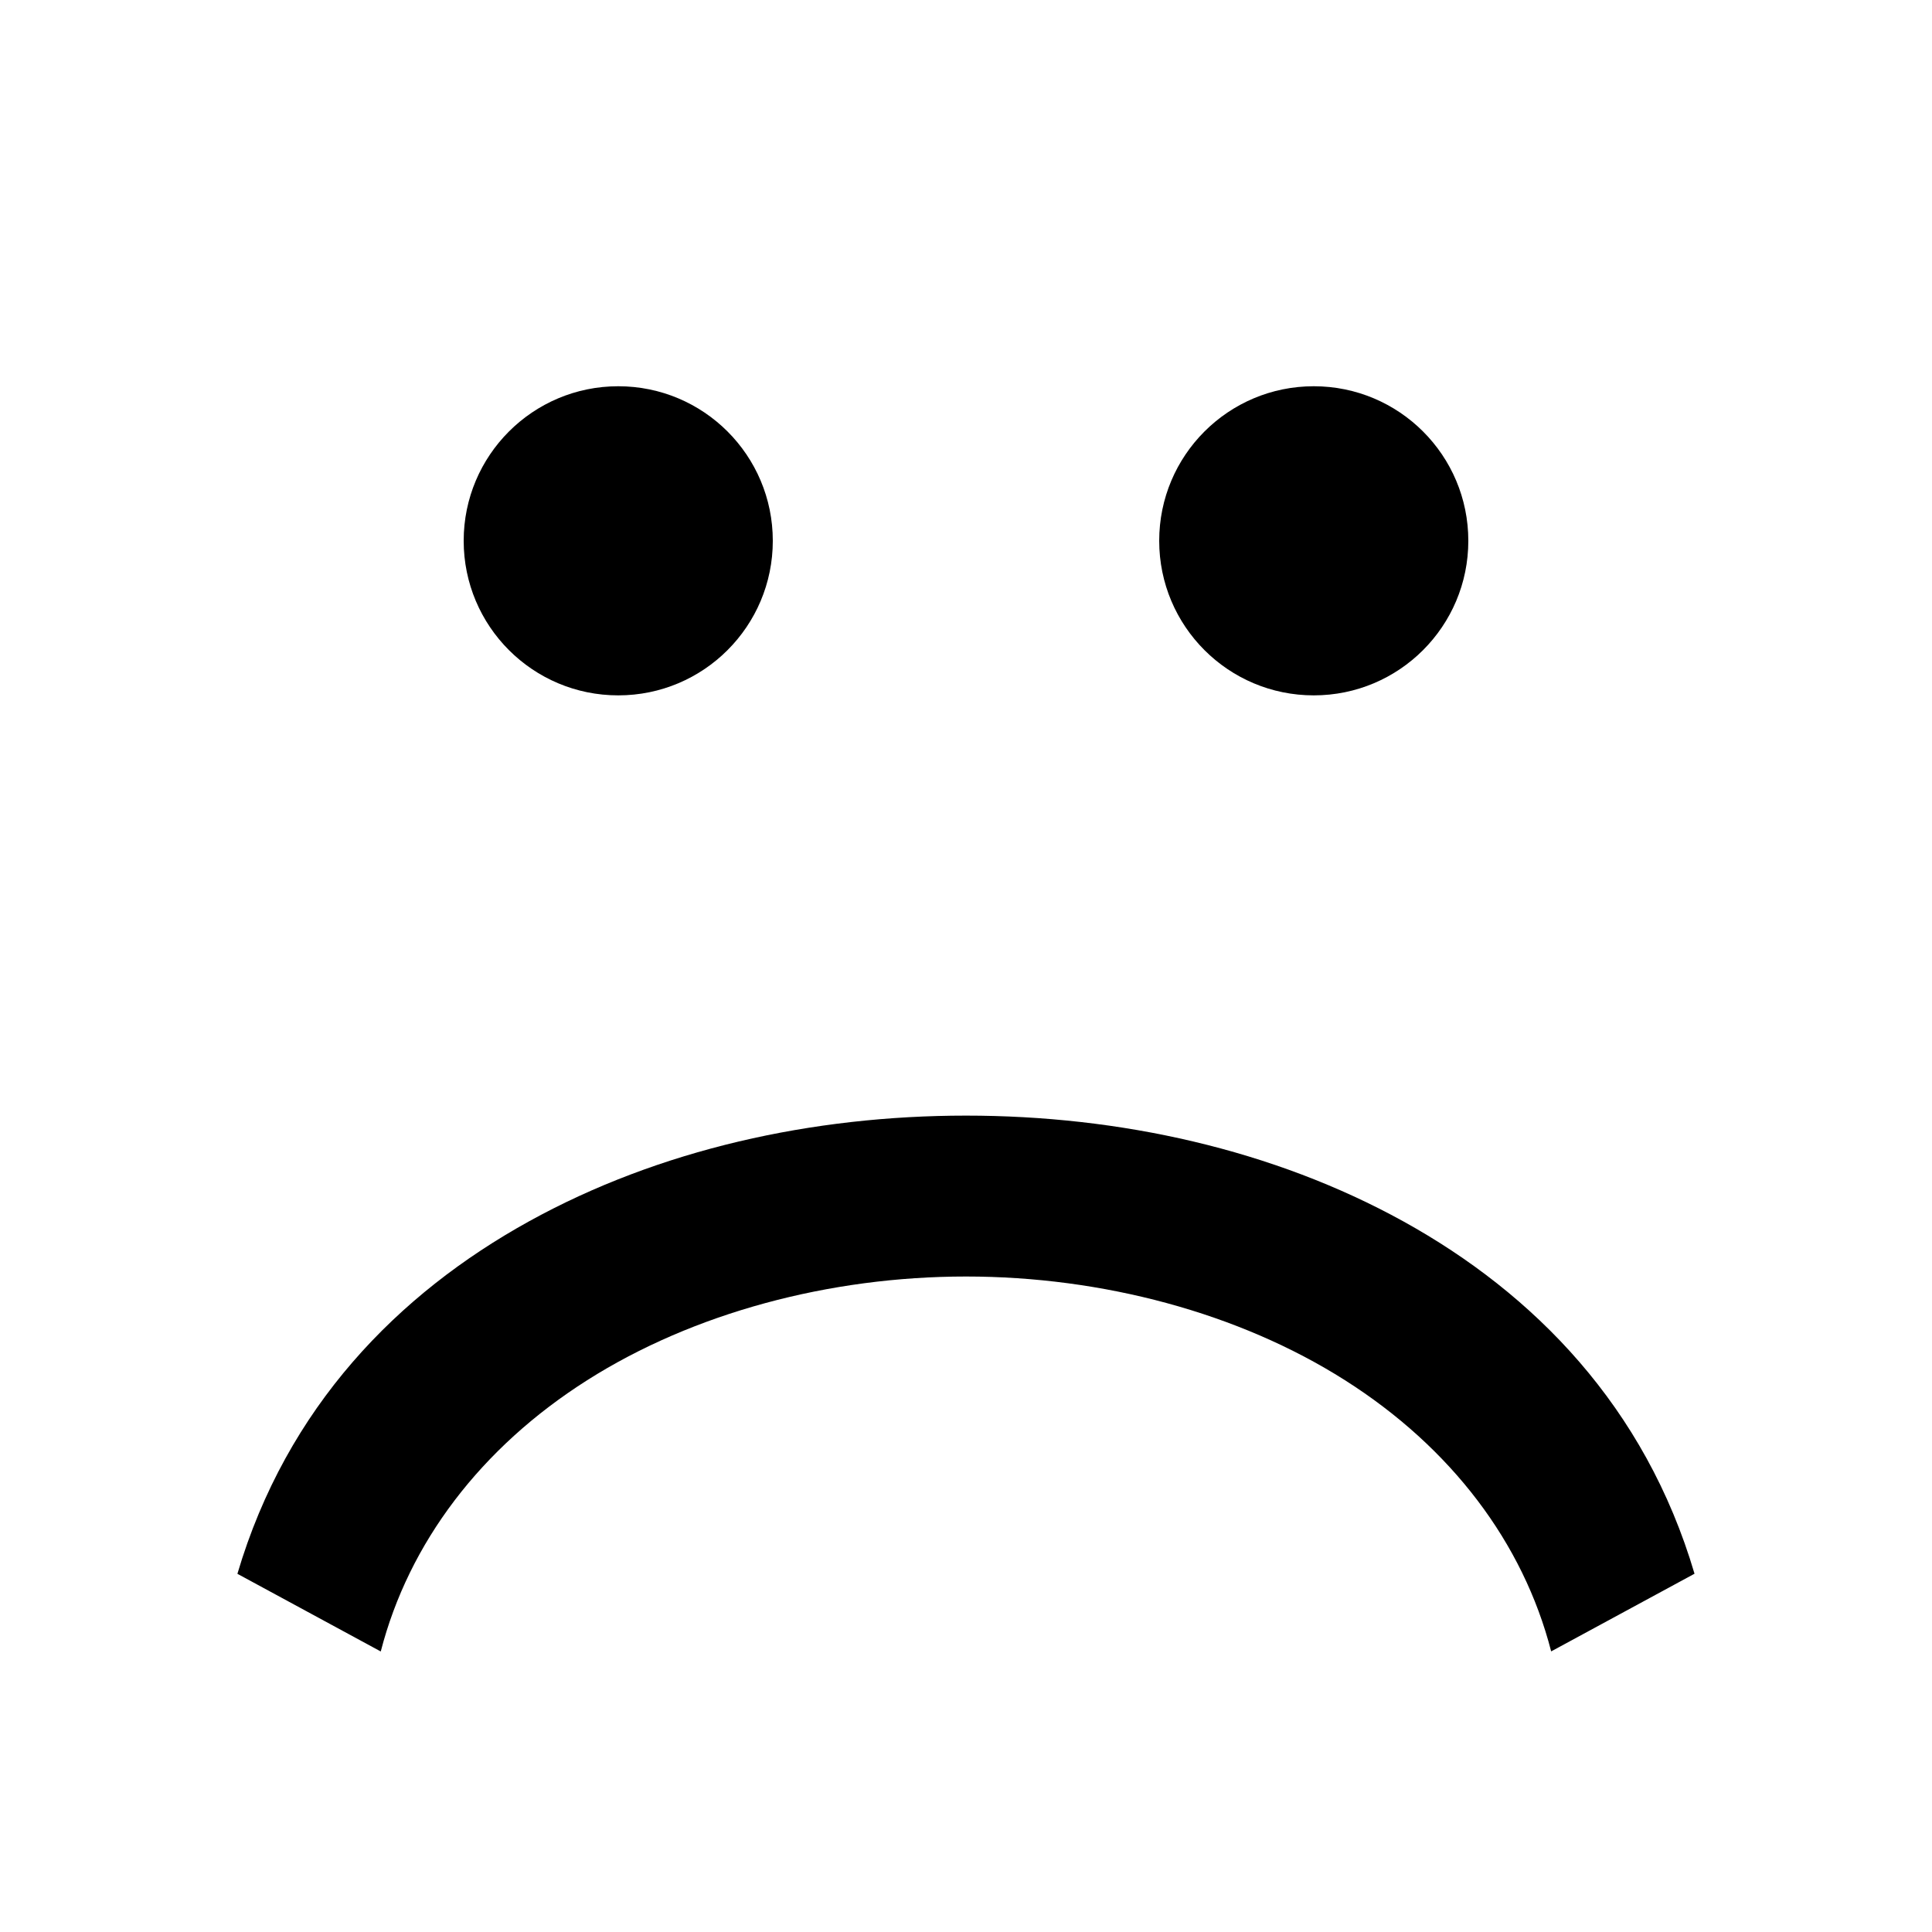 <?xml version="1.0" encoding="UTF-8" standalone="no"?>
<svg
   xmlns:dc="http://purl.org/dc/elements/1.1/"
   xmlns:cc="http://creativecommons.org/ns#"
   xmlns:rdf="http://www.w3.org/1999/02/22-rdf-syntax-ns#"
   xmlns:svg="http://www.w3.org/2000/svg"
   xmlns="http://www.w3.org/2000/svg"
   xmlns:sodipodi="http://sodipodi.sourceforge.net/DTD/sodipodi-0.dtd"
   xmlns:inkscape="http://www.inkscape.org/namespaces/inkscape"
   width="25"
   height="25"
   viewBox="0 0 25 25"
   version="1.1"
   id="svg10"
   sodipodi:docname="dislikes-active.inline.svg"
   inkscape:version="0.92.3 (unknown)">
  <defs
     id="defs14" />
  <sodipodi:namedview
     pagecolor="#ffffff"
     bordercolor="#666666"
     borderopacity="1"
     objecttolerance="10"
     gridtolerance="10"
     guidetolerance="10"
     inkscape:pageopacity="0"
     inkscape:pageshadow="2"
     inkscape:window-width="1197"
     inkscape:window-height="1206"
     id="namedview12"
     showgrid="true"
     inkscape:zoom="16"
     inkscape:cx="12.184899"
     inkscape:cy="2.1926347"
     inkscape:window-x="2164"
     inkscape:window-y="579"
     inkscape:window-maximized="0"
     inkscape:current-layer="svg10"
     showguides="true"
     inkscape:guide-bbox="true"
     inkscape:snap-global="false">
    <inkscape:grid
       type="xygrid"
       id="grid823" />
    <sodipodi:guide
       position="12.5,25"
       orientation="1,0"
       id="guide1066"
       inkscape:locked="false"
       inkscape:label=""
       inkscape:color="rgb(0,0,255)" />
  </sodipodi:namedview>
  <path
     style="fill:currentColor"
     d="m 8,4.998 c -1.105,0 -2,0.895 -2,2 0,1.105 0.895,2 2,2 1.105,0 2,-0.895 2,-2 0,-1.105 -0.895,-2 -2,-2 z m 9,0 c -1.105,0 -2,0.895 -2,2 0,1.105 0.895,2 2,2 1.105,0 2,-0.895 2,-2 0,-1.105 -0.895,-2 -2,-2 z m -4.5,9.438 c -1.986,0 -3.97,0.437 -5.658,1.37 -1.688,0.933 -3.131,2.397 -3.77,4.559 l 1.855,1.005 C 5.289,19.965 6.223,18.732 7.598,17.86 8.972,16.988 10.736,16.518 12.5,16.518 c 1.764,0 3.53,0.47 4.904,1.342 1.375,0.872 2.307,2.105 2.668,3.509 l 1.855,-1.005 C 21.289,18.202 19.848,16.738 18.16,15.805 16.472,14.873 14.486,14.436 12.5,14.436 Z"
     id="path7321"
     inkscape:connector-curvature="0"
     sodipodi:nodetypes="ssssssssssssccsssccss" />
</svg>
